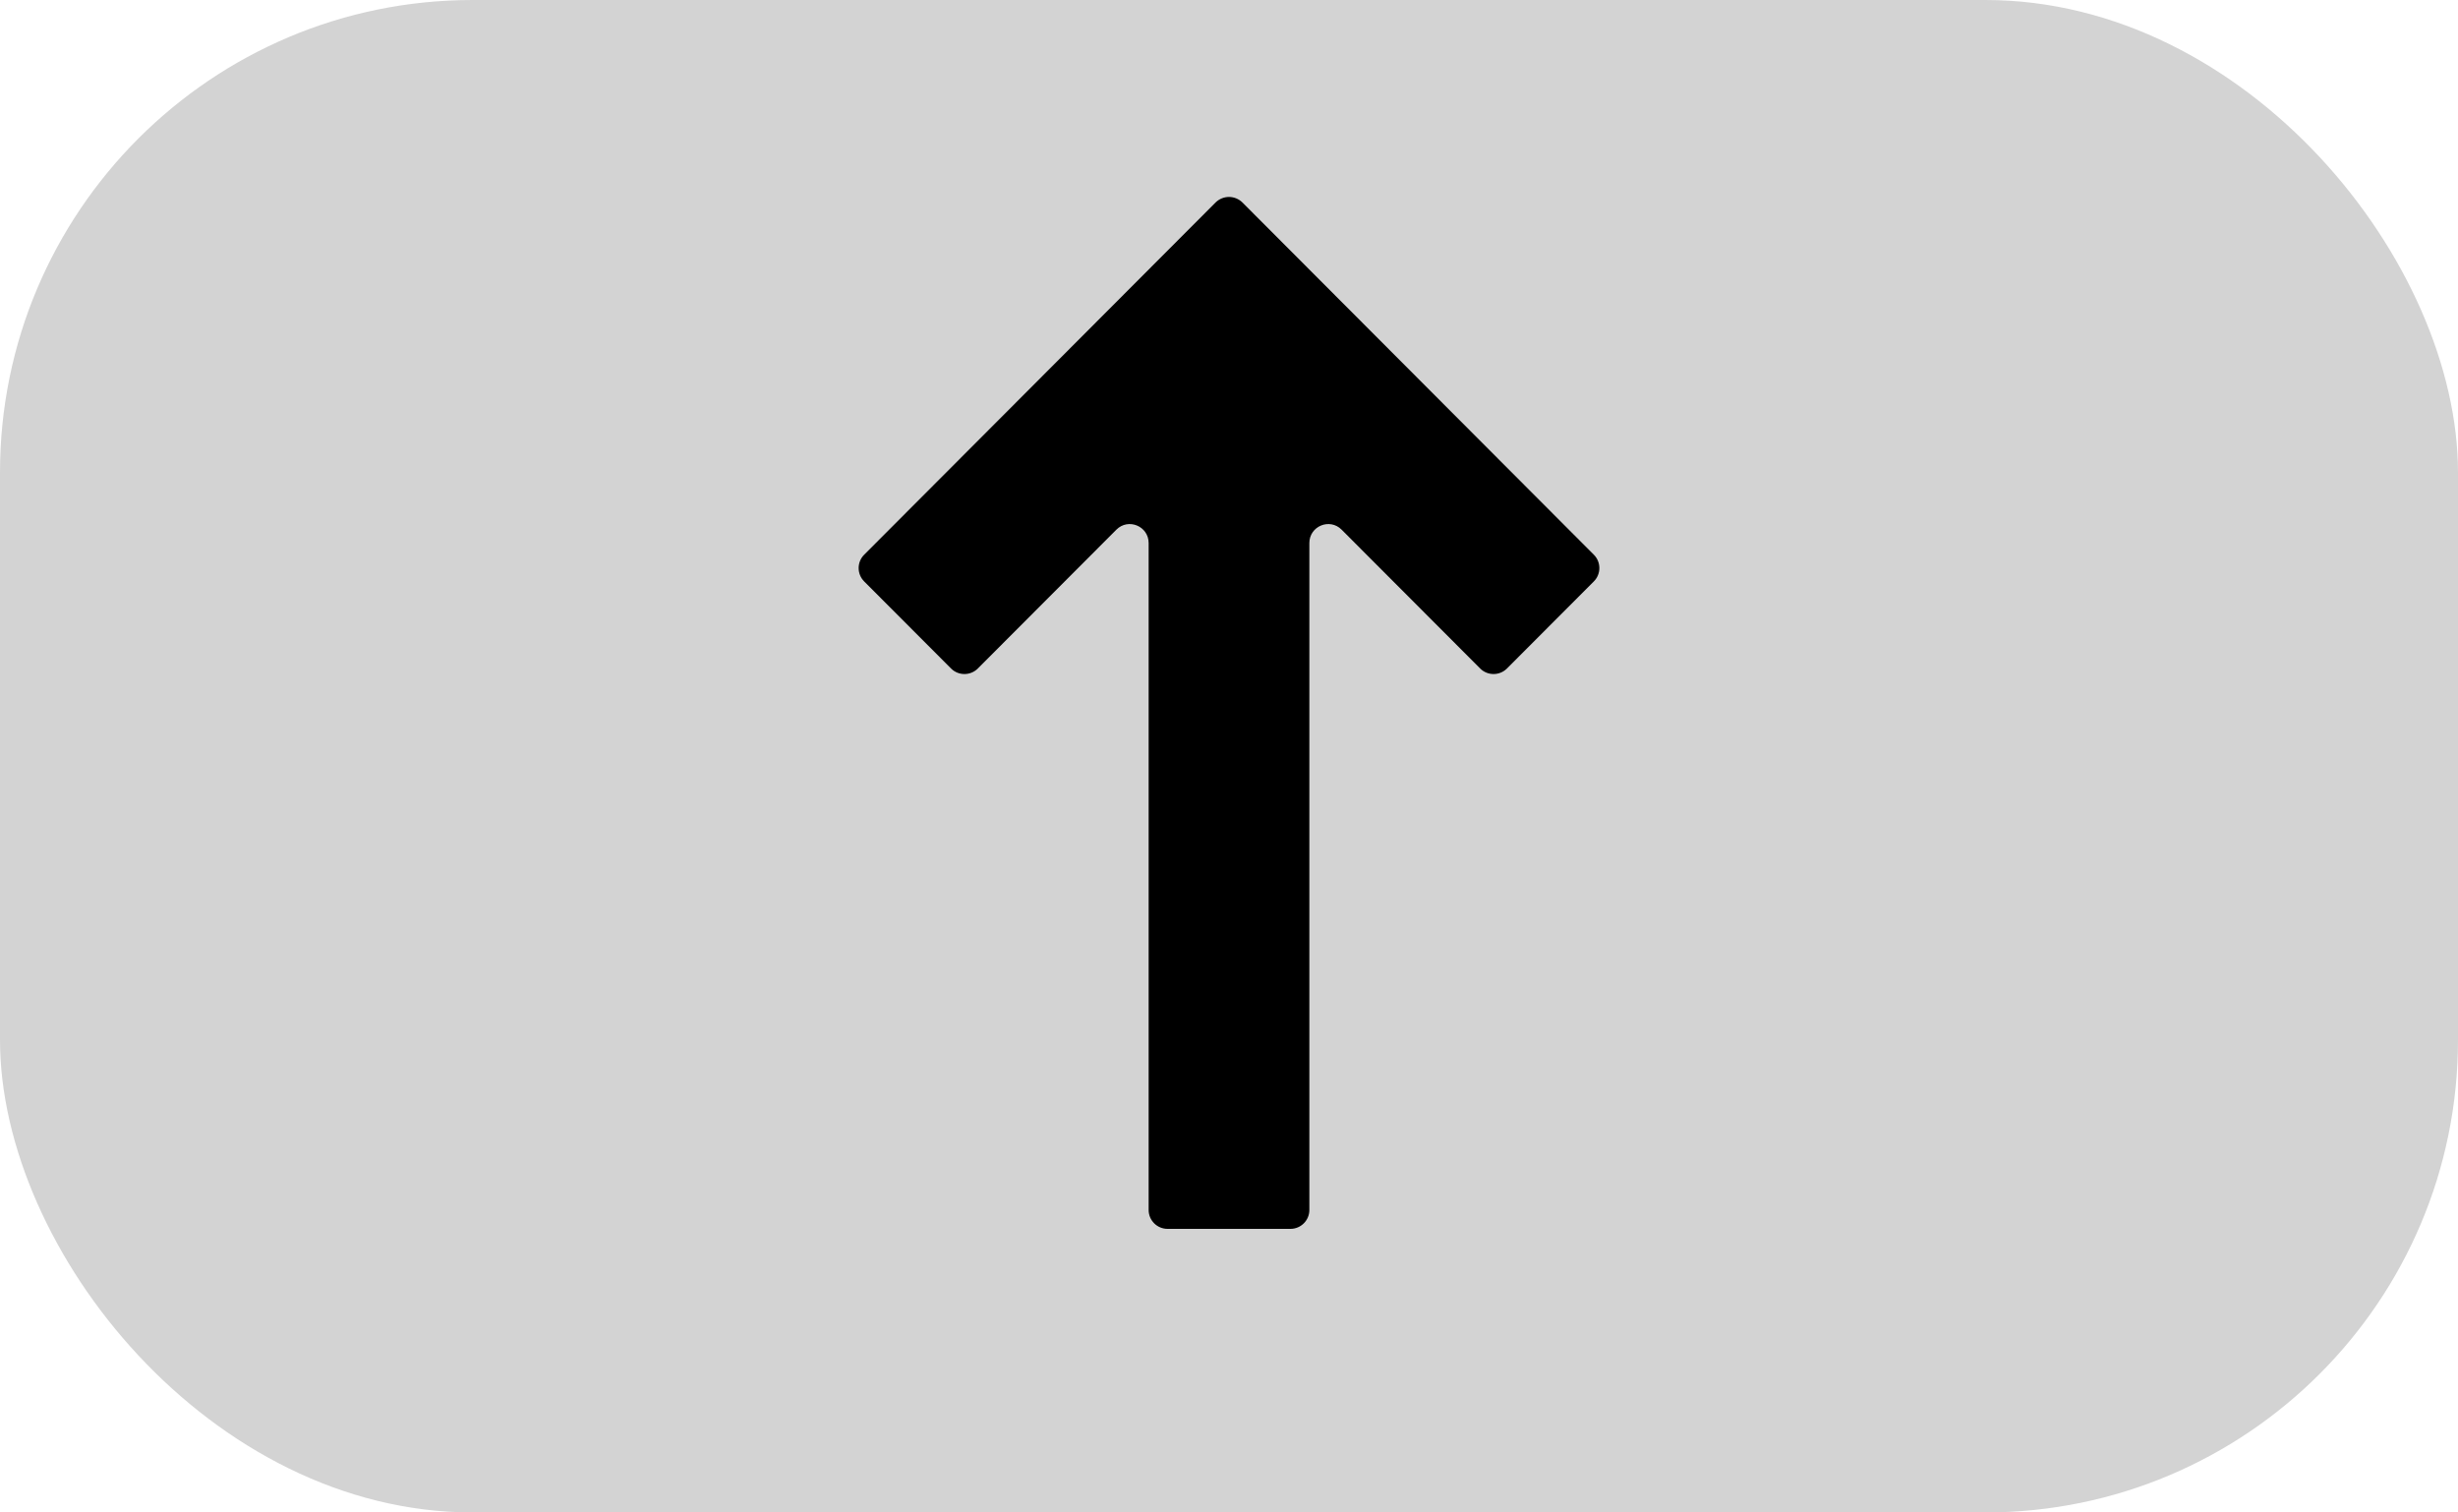 <svg width="26" height="16" viewBox="0 0 26 16" fill="none" xmlns="http://www.w3.org/2000/svg">
<rect width="26" height="16" rx="5" fill="#D3D3D3"/>
<path fill-rule="evenodd" clip-rule="evenodd" d="M12.858 2.142C12.937 2.064 13.063 2.064 13.142 2.142L16.859 5.868C16.937 5.946 16.937 6.073 16.859 6.151L15.94 7.072C15.862 7.15 15.735 7.15 15.657 7.072L14.191 5.603C14.065 5.477 13.85 5.566 13.85 5.745V12.8C13.85 12.911 13.76 13 13.65 13H12.35C12.24 13 12.15 12.911 12.15 12.8V5.745C12.15 5.566 11.935 5.477 11.809 5.603L10.343 7.072C10.265 7.15 10.138 7.15 10.06 7.072L9.141 6.151C9.063 6.073 9.063 5.946 9.141 5.868L12.858 2.142Z" fill="black"/>
</svg>
